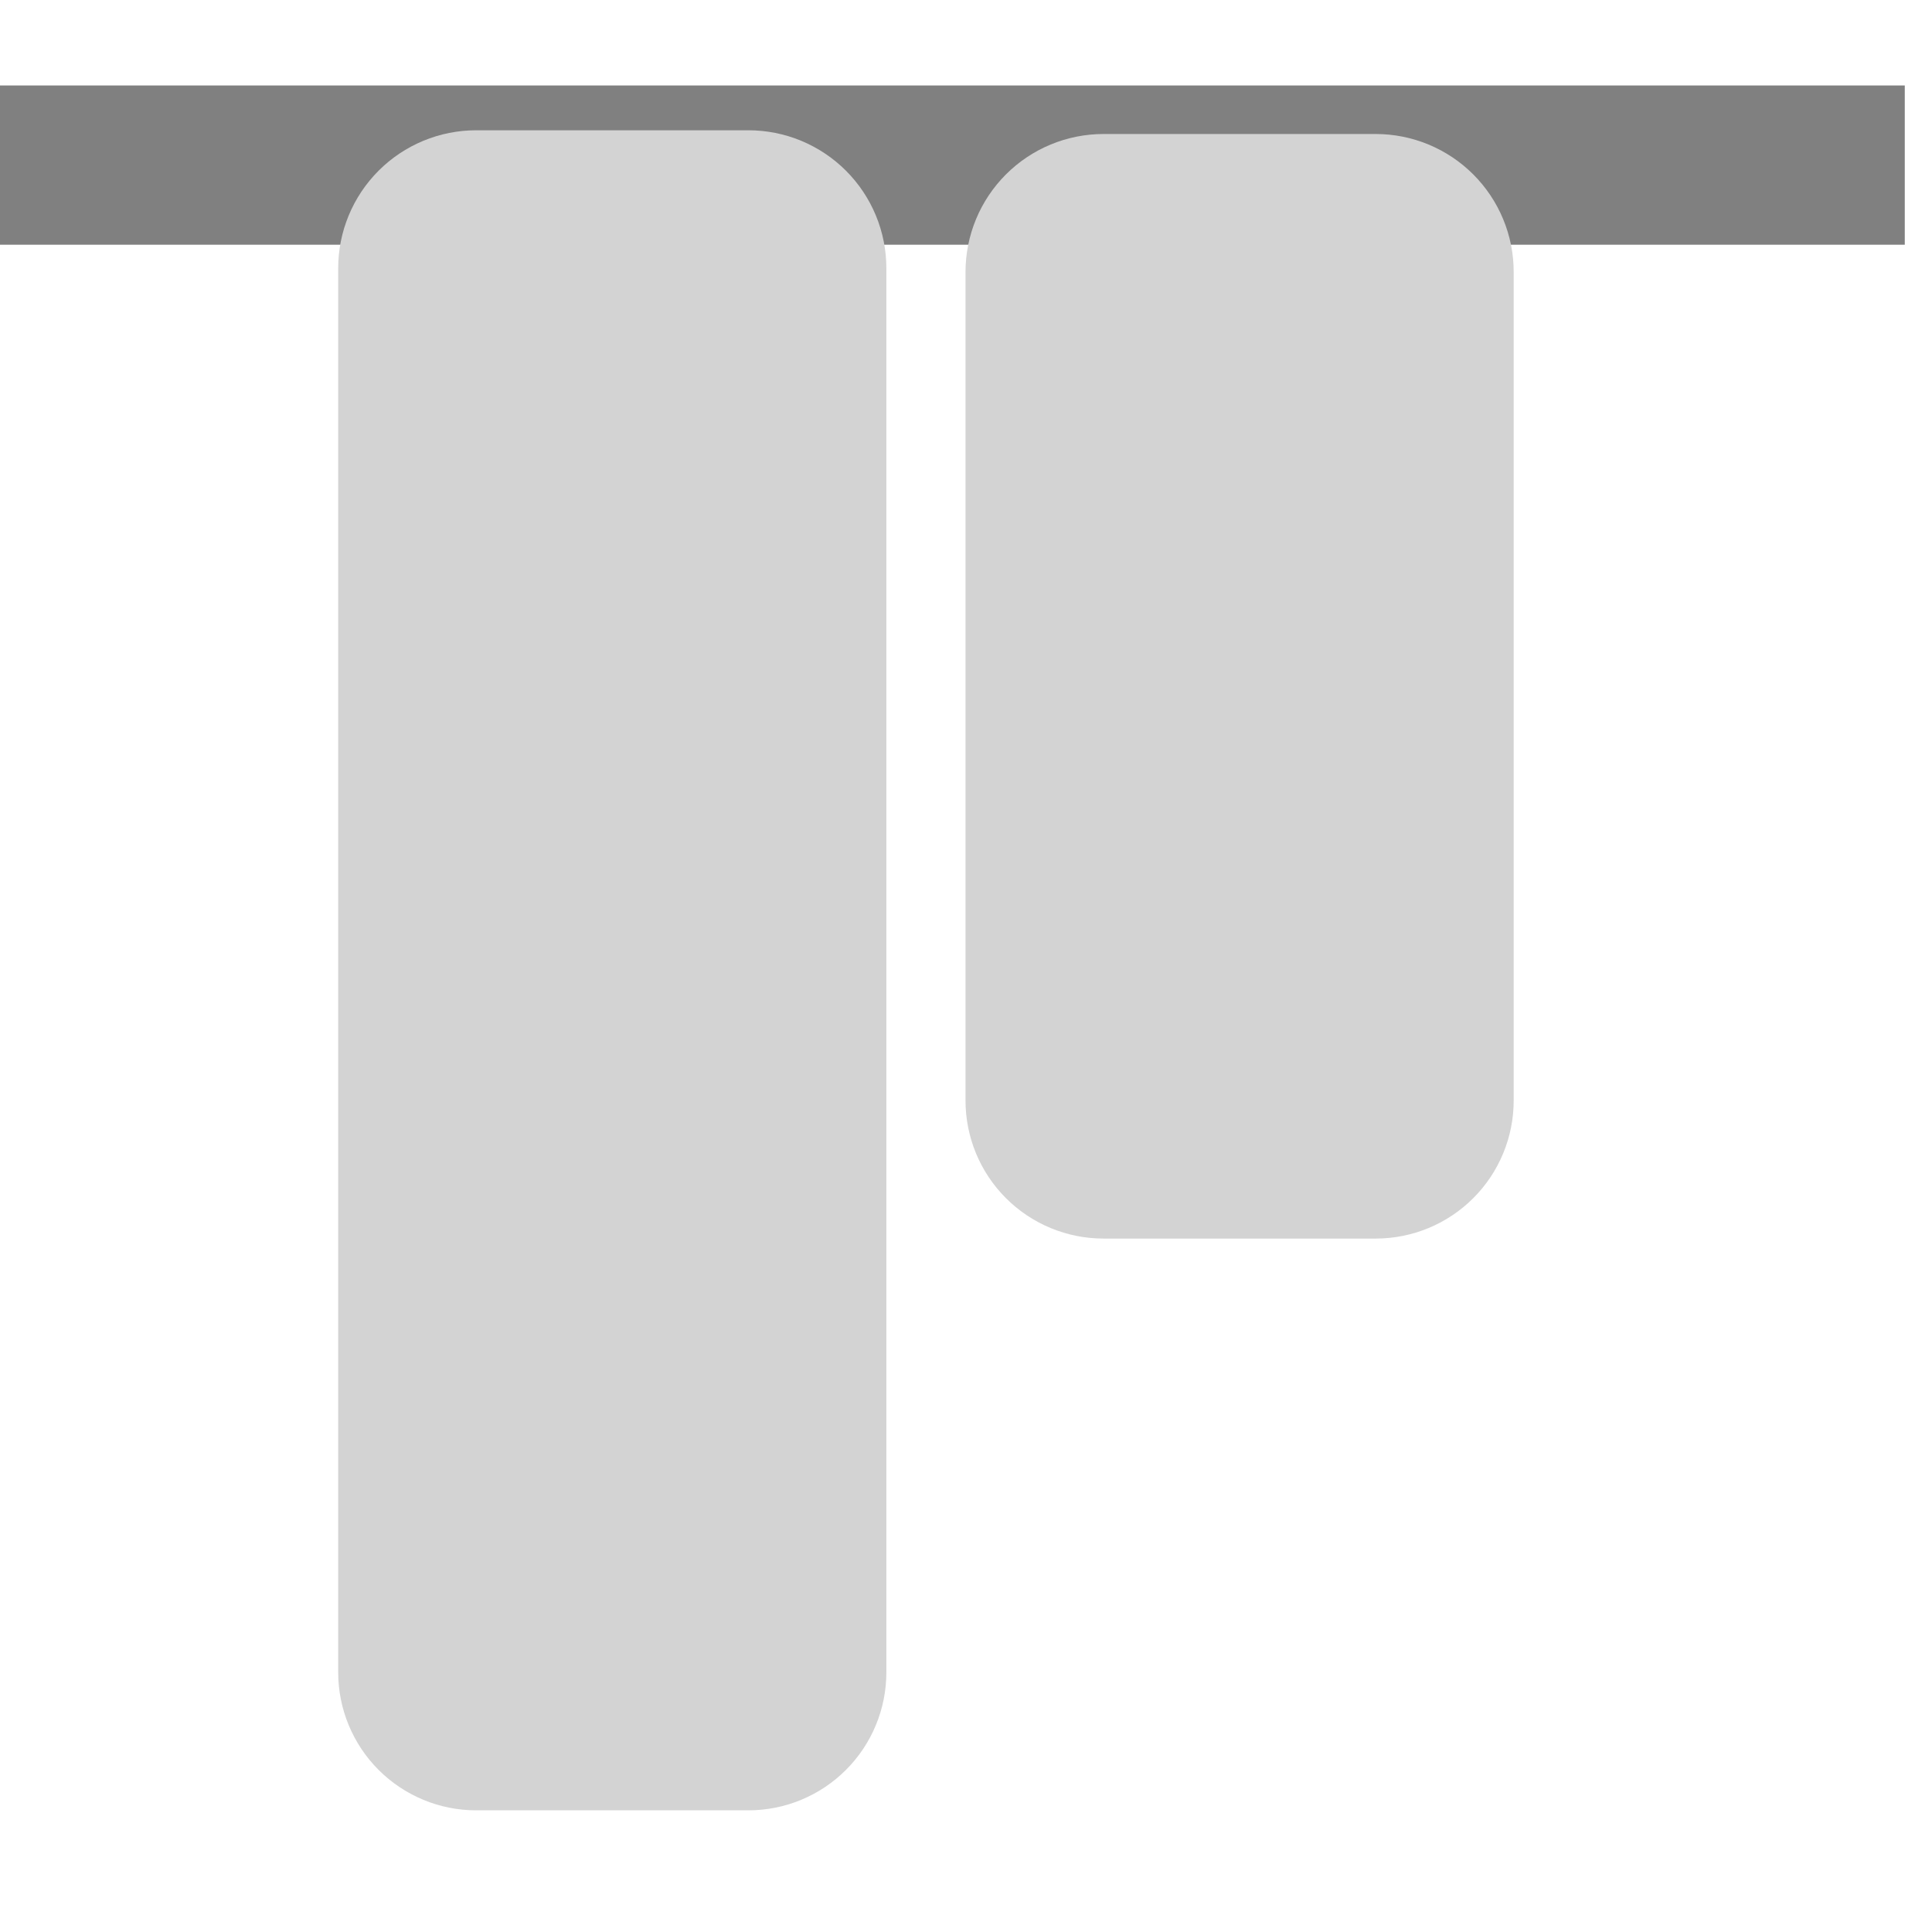 <?xml version="1.0" encoding="utf-8"?>
<svg width="182px" height="182px" viewBox="0 0 182 182" version="1.1" xmlns:xlink="http://www.w3.org/1999/xlink" xmlns="http://www.w3.org/2000/svg">
  <defs>
    <filter id="filter_1">
      <feColorMatrix in="SourceGraphic" type="matrix" values="0 0 0 0 0.827 0 0 0 0 0.827 0 0 0 0 0.827 0 0 0 1 0" />
    </filter>
  </defs>
  <g id="align-top">
    <g id="Group-22" transform="matrix(-1.2675908E-06 1 -1 -1.2675908E-06 171.936 12.272)" filter="url(#filter_1)">
      <path d="M3.28 0L3.28 164.619" id="Line" fill="none" fill-rule="evenodd" stroke="#808080" stroke-width="15" stroke-linecap="square" />
      <path d="M13.35 29.343L91.406 29.343Q91.725 29.343 92.044 29.358Q92.362 29.374 92.68 29.405Q92.998 29.437 93.313 29.483Q93.629 29.53 93.942 29.593Q94.255 29.655 94.564 29.732Q94.874 29.81 95.179 29.902Q95.484 29.995 95.785 30.103Q96.085 30.21 96.38 30.332Q96.675 30.454 96.963 30.591Q97.252 30.727 97.534 30.878Q97.815 31.028 98.089 31.192Q98.362 31.356 98.628 31.533Q98.893 31.711 99.149 31.901Q99.406 32.091 99.652 32.293Q99.899 32.496 100.135 32.71Q100.372 32.924 100.597 33.15Q100.823 33.376 101.037 33.612Q101.252 33.849 101.454 34.095Q101.657 34.342 101.847 34.598Q102.037 34.855 102.214 35.12Q102.391 35.385 102.555 35.659Q102.719 35.933 102.87 36.214Q103.02 36.495 103.157 36.784Q103.293 37.072 103.415 37.367Q103.537 37.662 103.645 37.962Q103.752 38.263 103.845 38.568Q103.938 38.874 104.015 39.183Q104.093 39.493 104.155 39.806Q104.217 40.119 104.264 40.434Q104.311 40.75 104.342 41.068Q104.373 41.385 104.389 41.704Q104.405 42.023 104.405 42.342L104.405 67.983Q104.405 68.302 104.389 68.62Q104.373 68.939 104.342 69.257Q104.311 69.574 104.264 69.89Q104.217 70.206 104.155 70.519Q104.093 70.832 104.015 71.141Q103.938 71.451 103.845 71.756Q103.752 72.061 103.645 72.362Q103.537 72.662 103.415 72.957Q103.293 73.252 103.157 73.54Q103.02 73.829 102.87 74.11Q102.719 74.392 102.555 74.665Q102.391 74.939 102.214 75.204Q102.037 75.47 101.847 75.726Q101.657 75.982 101.454 76.229Q101.252 76.476 101.037 76.712Q100.823 76.949 100.597 77.174Q100.372 77.4 100.135 77.614Q99.899 77.829 99.652 78.031Q99.406 78.233 99.149 78.423Q98.893 78.614 98.628 78.791Q98.362 78.968 98.089 79.132Q97.815 79.296 97.533 79.447Q97.252 79.597 96.963 79.734Q96.675 79.87 96.38 79.992Q96.085 80.114 95.785 80.222Q95.484 80.329 95.179 80.422Q94.874 80.514 94.564 80.592Q94.255 80.669 93.942 80.732Q93.629 80.794 93.313 80.841Q92.998 80.888 92.68 80.919Q92.362 80.95 92.044 80.966Q91.725 80.981 91.406 80.981L13.35 80.981Q13.031 80.981 12.712 80.966Q12.394 80.95 12.076 80.919Q11.758 80.888 11.443 80.841Q11.127 80.794 10.814 80.732Q10.501 80.669 10.192 80.592Q9.882 80.514 9.577 80.422Q9.271 80.329 8.971 80.222Q8.67 80.114 8.376 79.992Q8.081 79.87 7.792 79.734Q7.504 79.597 7.222 79.447Q6.941 79.296 6.667 79.132Q6.394 78.968 6.128 78.791Q5.863 78.614 5.607 78.423Q5.35 78.233 5.104 78.031Q4.857 77.829 4.621 77.614Q4.384 77.4 4.158 77.174Q3.933 76.949 3.719 76.712Q3.504 76.476 3.302 76.229Q3.099 75.982 2.909 75.726Q2.719 75.47 2.542 75.204Q2.365 74.939 2.201 74.665Q2.037 74.392 1.886 74.11Q1.736 73.829 1.599 73.54Q1.463 73.252 1.341 72.957Q1.219 72.662 1.111 72.362Q1.004 72.061 0.911 71.756Q0.818 71.451 0.741 71.141Q0.663 70.832 0.601 70.519Q0.539 70.206 0.492 69.89Q0.445 69.574 0.414 69.257Q0.382 68.939 0.367 68.62Q0.351 68.302 0.351 67.983L0.351 42.342Q0.351 42.023 0.367 41.704Q0.382 41.385 0.414 41.068Q0.445 40.75 0.492 40.434Q0.539 40.119 0.601 39.806Q0.663 39.493 0.741 39.183Q0.818 38.874 0.911 38.568Q1.004 38.263 1.111 37.962Q1.219 37.662 1.341 37.367Q1.463 37.072 1.599 36.784Q1.736 36.495 1.886 36.214Q2.037 35.933 2.201 35.659Q2.365 35.385 2.542 35.12Q2.719 34.855 2.909 34.598Q3.099 34.342 3.302 34.095Q3.504 33.849 3.719 33.612Q3.933 33.376 4.158 33.15Q4.384 32.924 4.621 32.71Q4.857 32.496 5.104 32.293Q5.35 32.091 5.607 31.901Q5.863 31.711 6.128 31.533Q6.394 31.356 6.667 31.192Q6.941 31.028 7.222 30.878Q7.504 30.727 7.792 30.591Q8.081 30.454 8.376 30.332Q8.67 30.21 8.971 30.103Q9.271 29.995 9.577 29.902Q9.882 29.81 10.192 29.732Q10.501 29.655 10.814 29.593Q11.127 29.53 11.443 29.483Q11.758 29.437 12.076 29.405Q12.394 29.374 12.712 29.358Q13.031 29.343 13.35 29.343Z" id="Rectangle" fill="#D3D3D3" fill-rule="evenodd" stroke="none" />
      <path d="M12.999 88.438L145.267 88.438Q145.586 88.438 145.905 88.454Q146.224 88.47 146.542 88.501Q146.859 88.532 147.175 88.579Q147.49 88.626 147.803 88.688Q148.116 88.751 148.426 88.828Q148.735 88.906 149.041 88.998Q149.346 89.091 149.647 89.198Q149.947 89.306 150.242 89.428Q150.537 89.55 150.825 89.686Q151.114 89.823 151.395 89.973Q151.676 90.124 151.95 90.288Q152.224 90.452 152.489 90.629Q152.755 90.806 153.011 90.996Q153.267 91.187 153.514 91.389Q153.761 91.591 153.997 91.806Q154.233 92.02 154.459 92.246Q154.685 92.471 154.899 92.708Q155.113 92.944 155.316 93.191Q155.518 93.438 155.708 93.694Q155.898 93.95 156.076 94.216Q156.253 94.481 156.417 94.755Q156.581 95.028 156.731 95.31Q156.882 95.591 157.018 95.88Q157.155 96.168 157.277 96.463Q157.399 96.758 157.507 97.058Q157.614 97.359 157.707 97.664Q157.799 97.969 157.877 98.279Q157.954 98.588 158.017 98.901Q158.079 99.214 158.126 99.53Q158.173 99.846 158.204 100.163Q158.235 100.481 158.251 100.8Q158.266 101.118 158.266 101.437L158.266 127.078Q158.266 127.397 158.251 127.716Q158.235 128.035 158.204 128.352Q158.173 128.67 158.126 128.986Q158.079 129.301 158.017 129.614Q157.954 129.927 157.877 130.237Q157.799 130.546 157.707 130.852Q157.614 131.157 157.507 131.458Q157.399 131.758 157.277 132.053Q157.155 132.348 157.018 132.636Q156.882 132.925 156.731 133.206Q156.581 133.487 156.417 133.761Q156.253 134.035 156.076 134.3Q155.898 134.565 155.708 134.822Q155.518 135.078 155.316 135.325Q155.113 135.571 154.899 135.808Q154.685 136.044 154.459 136.27Q154.233 136.496 153.997 136.71Q153.761 136.924 153.514 137.127Q153.267 137.329 153.011 137.519Q152.755 137.709 152.489 137.887Q152.224 138.064 151.95 138.228Q151.676 138.392 151.395 138.542Q151.114 138.693 150.825 138.829Q150.537 138.966 150.242 139.088Q149.947 139.21 149.647 139.317Q149.346 139.425 149.041 139.518Q148.735 139.61 148.426 139.688Q148.116 139.765 147.803 139.827Q147.49 139.89 147.175 139.937Q146.859 139.983 146.542 140.015Q146.224 140.046 145.905 140.062Q145.586 140.077 145.267 140.077L12.999 140.077Q12.68 140.077 12.361 140.062Q12.042 140.046 11.725 140.015Q11.407 139.983 11.092 139.937Q10.776 139.89 10.463 139.827Q10.15 139.765 9.841 139.688Q9.531 139.61 9.226 139.518Q8.92 139.425 8.62 139.317Q8.319 139.21 8.024 139.088Q7.73 138.966 7.441 138.829Q7.153 138.693 6.871 138.542Q6.59 138.392 6.316 138.228Q6.042 138.064 5.777 137.887Q5.512 137.709 5.255 137.519Q4.999 137.329 4.753 137.127Q4.506 136.924 4.269 136.71Q4.033 136.496 3.807 136.27Q3.582 136.044 3.367 135.808Q3.153 135.571 2.951 135.325Q2.748 135.078 2.558 134.822Q2.368 134.565 2.191 134.3Q2.013 134.035 1.849 133.761Q1.685 133.487 1.535 133.206Q1.384 132.925 1.248 132.636Q1.112 132.348 0.989 132.053Q0.867 131.758 0.76 131.458Q0.652 131.157 0.56 130.852Q0.467 130.546 0.39 130.237Q0.312 129.927 0.25 129.614Q0.188 129.301 0.141 128.986Q0.094 128.67 0.063 128.352Q0.031 128.035 0.016 127.716Q0 127.397 0 127.078L0 101.437Q0 101.118 0.016 100.8Q0.031 100.481 0.063 100.163Q0.094 99.846 0.141 99.53Q0.188 99.214 0.25 98.901Q0.312 98.588 0.39 98.279Q0.467 97.969 0.56 97.664Q0.652 97.359 0.76 97.058Q0.867 96.758 0.989 96.463Q1.112 96.168 1.248 95.88Q1.384 95.591 1.535 95.31Q1.685 95.028 1.849 94.755Q2.013 94.481 2.191 94.216Q2.368 93.95 2.558 93.694Q2.748 93.438 2.951 93.191Q3.153 92.944 3.367 92.708Q3.582 92.471 3.807 92.246Q4.033 92.02 4.269 91.806Q4.506 91.591 4.753 91.389Q4.999 91.187 5.255 90.996Q5.512 90.806 5.777 90.629Q6.042 90.452 6.316 90.288Q6.59 90.124 6.871 89.973Q7.153 89.823 7.441 89.686Q7.73 89.55 8.024 89.428Q8.319 89.306 8.62 89.198Q8.92 89.091 9.226 88.998Q9.531 88.906 9.841 88.828Q10.15 88.751 10.463 88.688Q10.776 88.626 11.092 88.579Q11.407 88.532 11.725 88.501Q12.042 88.47 12.361 88.454Q12.68 88.438 12.999 88.438Z" id="Rectangle-2" fill="#D3D3D3" fill-rule="evenodd" stroke="none" />
    </g>
  </g>
</svg>